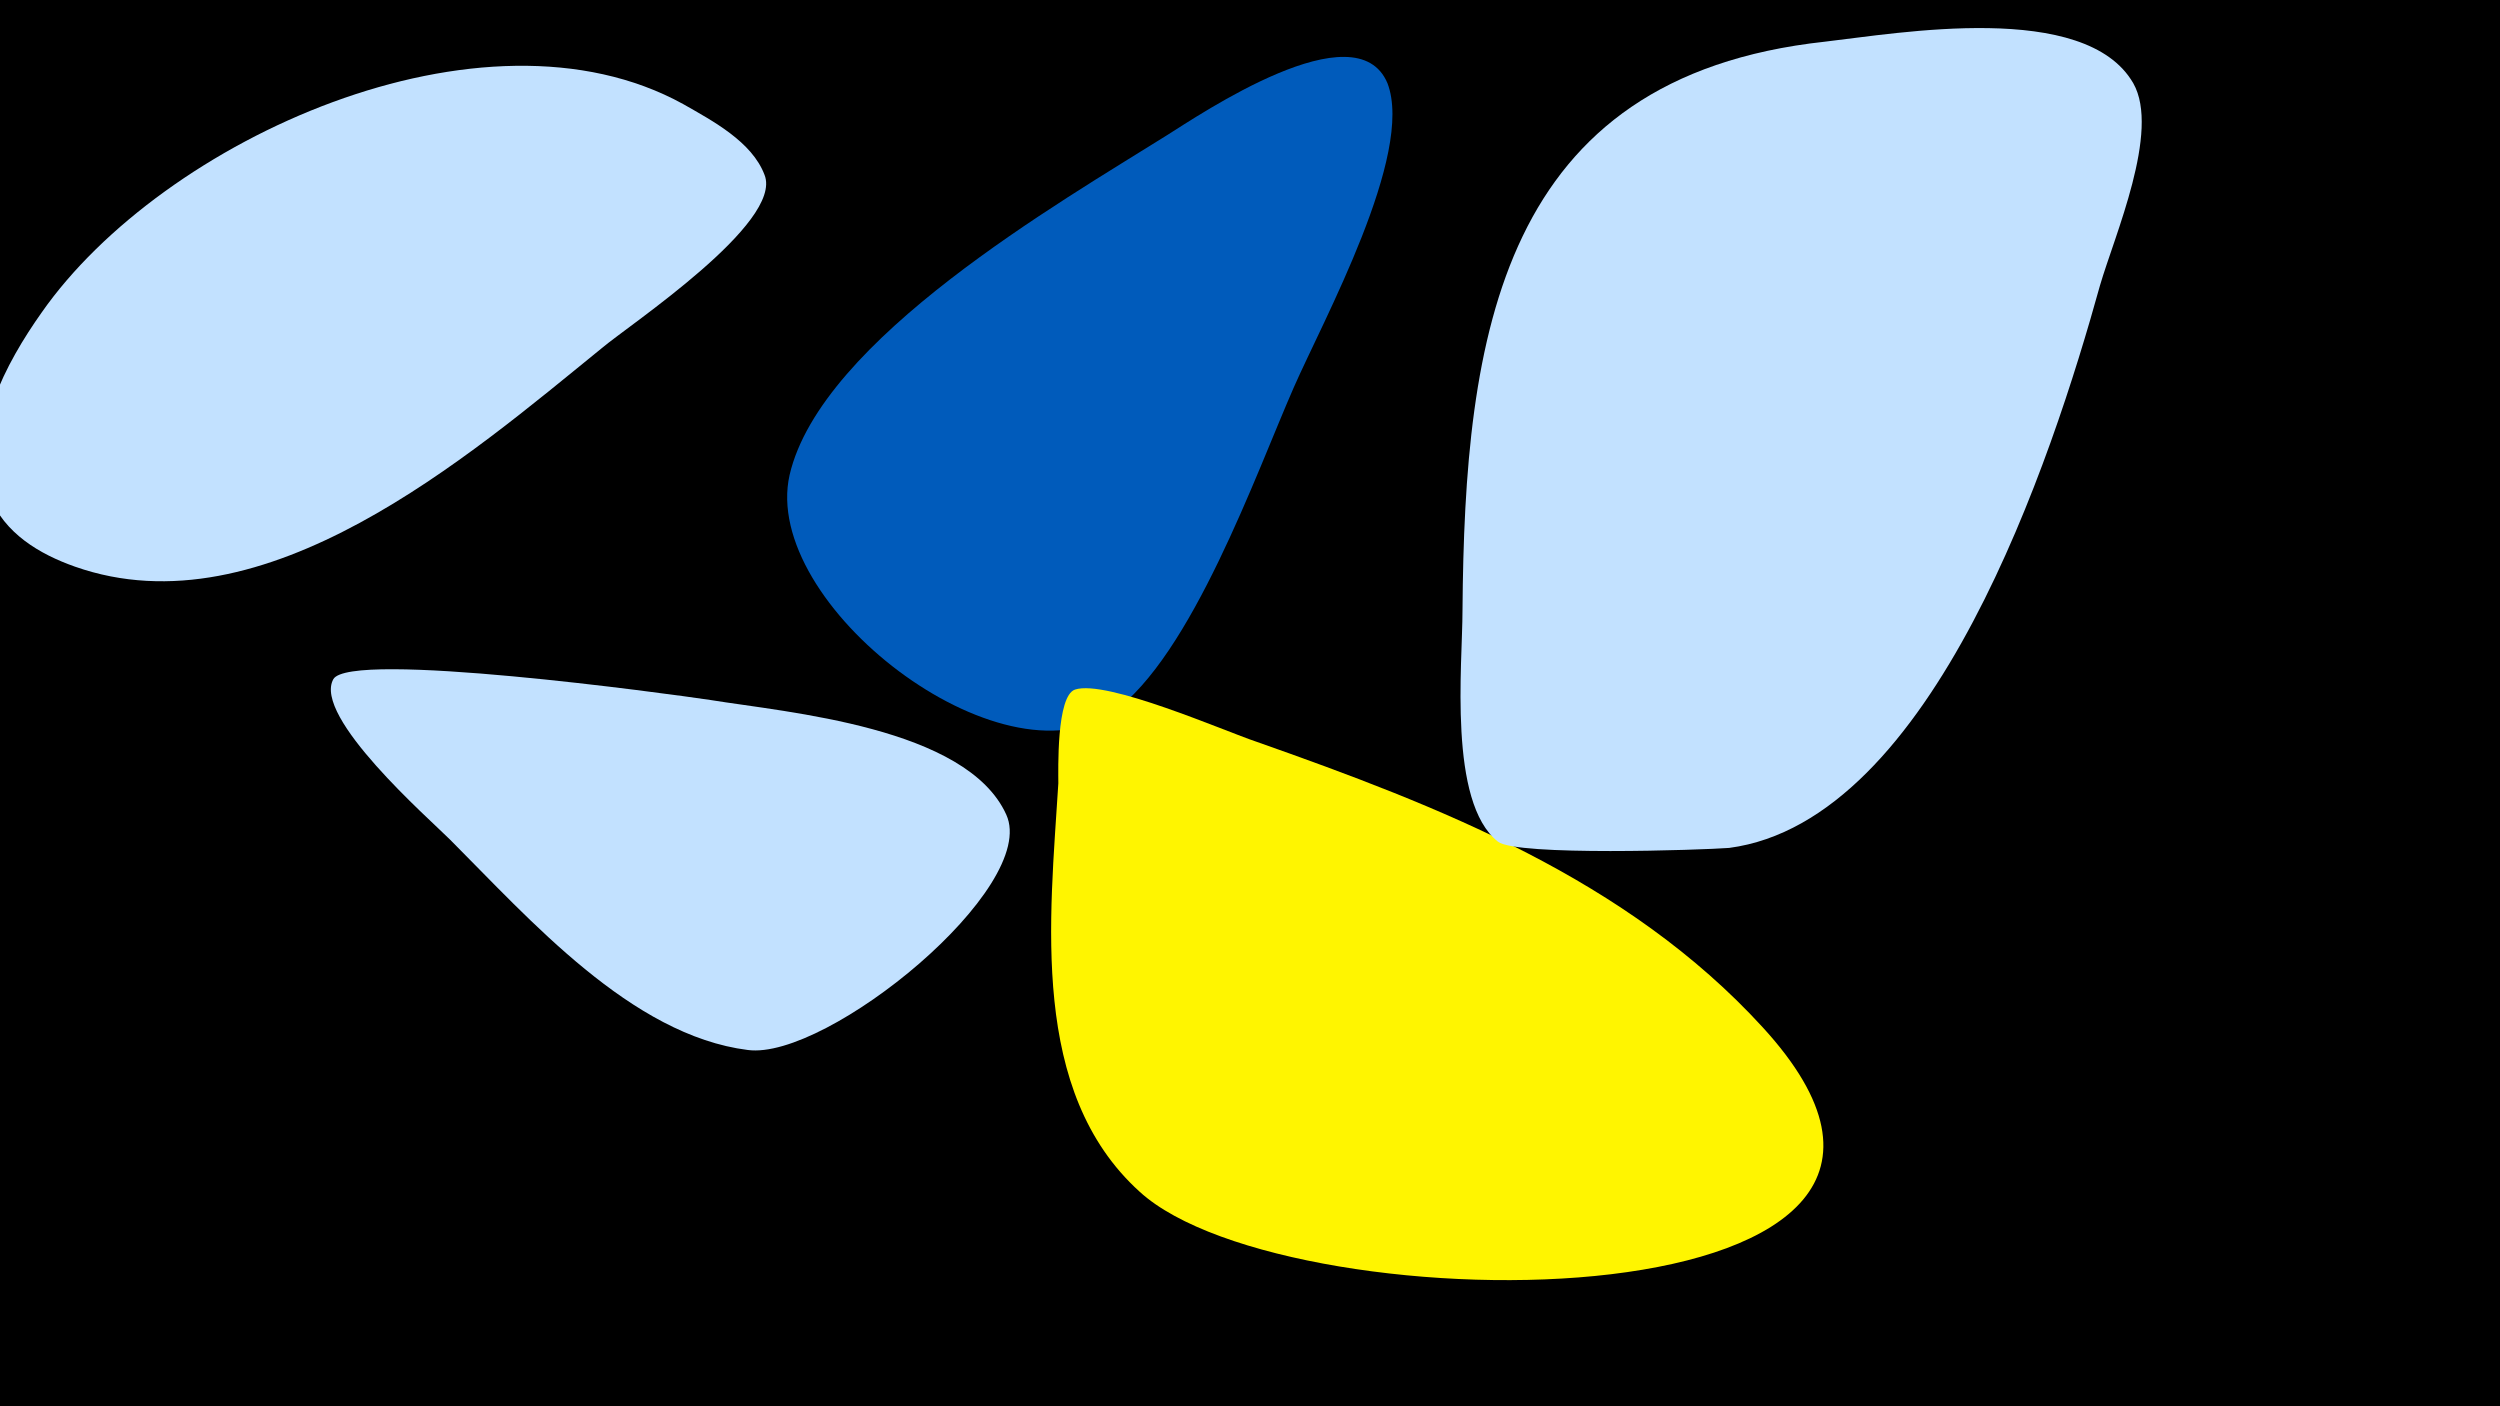 <svg width="1200" height="675" viewBox="-500 -500 1200 675" xmlns="http://www.w3.org/2000/svg"><path d="M-500-500h1200v675h-1200z" fill="#000"/><path d="M-133-416c-6-16-25-26-39-34-96-53-250 17-308 100-17 24-36 59-25 88 7 18 24 28 41 34 91 32 189-53 253-105 13-11 87-60 78-83z"  fill="#c2e1ff" /><path d="M-159-164c-20-3-173-24-181-10-10 18 46 67 56 77 38 38 87 94 143 101 38 5 140-78 124-113-19-42-105-49-142-55z"  fill="#c2e1ff" /><path d="M60-435c-51 32-166 98-181 163-14 62 102 151 155 114 38-27 69-115 87-156 14-32 58-112 45-146-15-36-90 15-106 25z"  fill="#005bbb" /><path d="M346-7c-65-71-155-106-243-137-15-5-72-30-87-25-9 3-8 39-8 45-4 65-14 148 39 196 72 66 432 66 299-79z"  fill="#fff500" /><path d="M376-480c-156 17-173 141-174 273 0 26-7 92 17 111 9 7 98 4 111 3 98-13 155-187 178-270 7-24 29-74 16-97-23-40-113-24-148-20z"  fill="#c2e1ff" /></svg>